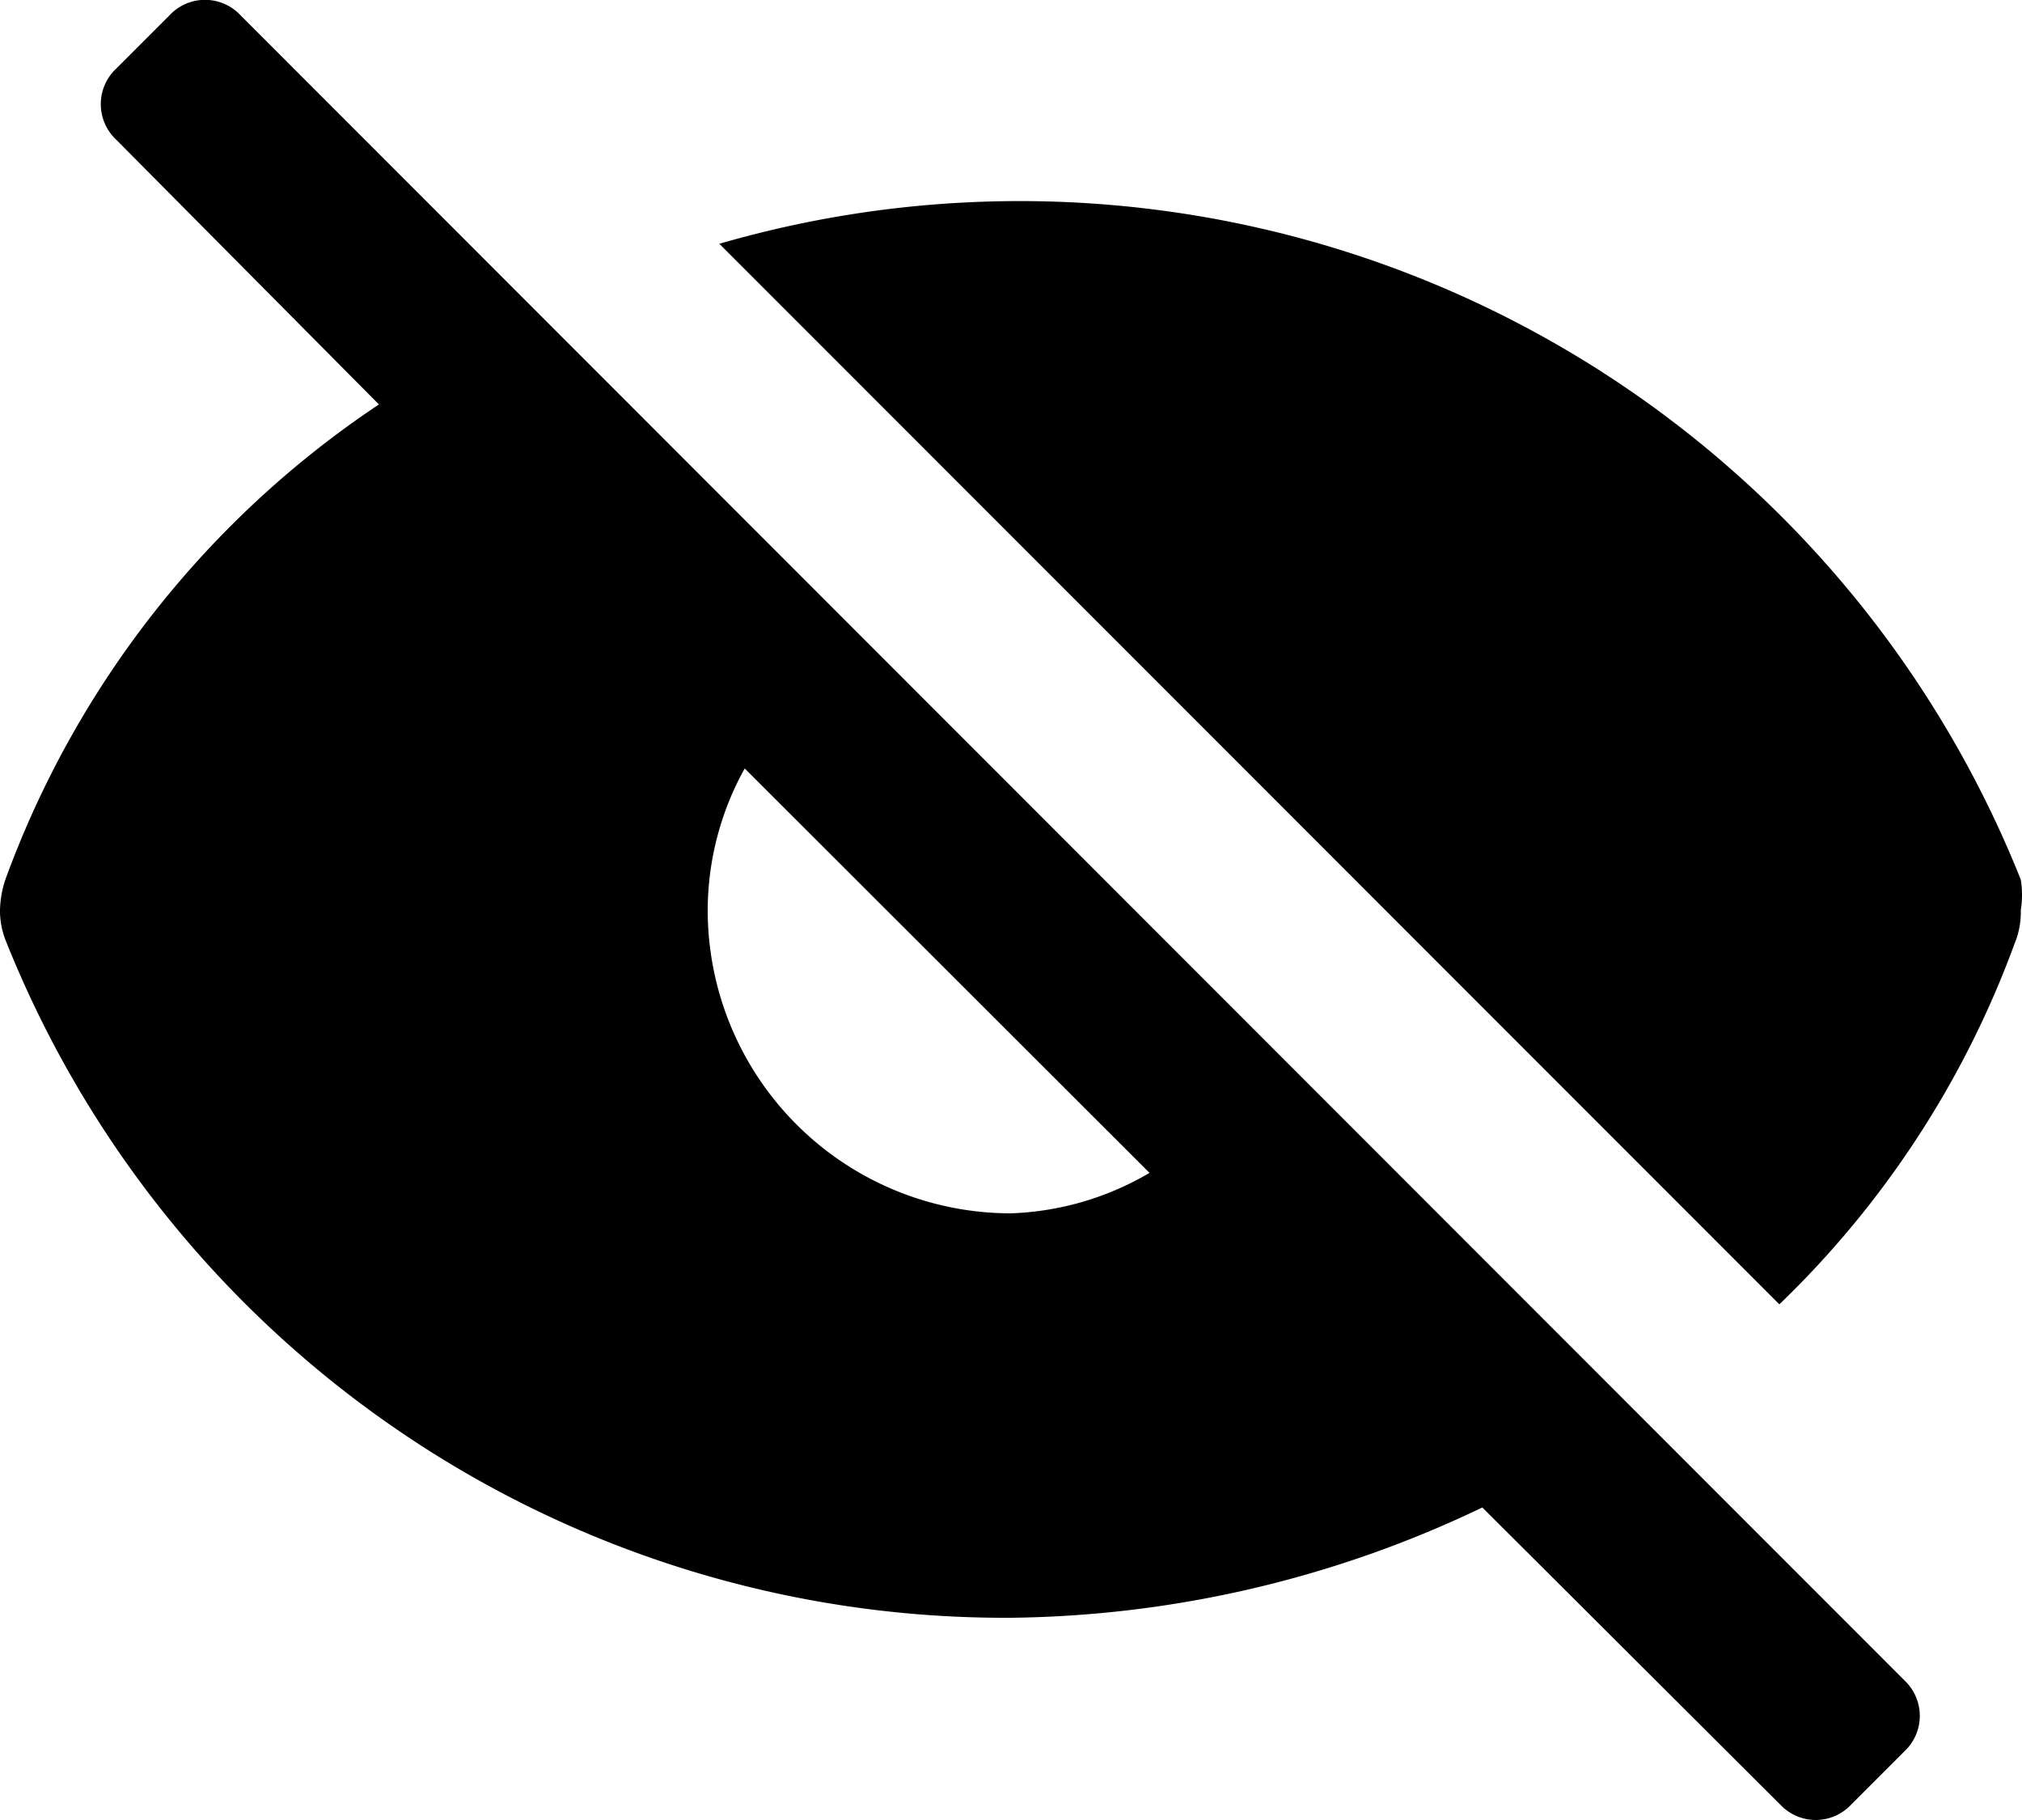 <svg id="hidden" xmlns="http://www.w3.org/2000/svg" width="20" height="18.003" viewBox="0 0 20 18.003">
  <path id="Icon_color" data-name="Icon color" d="M17.96,18a.483.483,0,0,1-.35-.151l-2.948-2.94A11.052,11.052,0,0,1,9.994,16H9.939A10.639,10.639,0,0,1,.06,9.311.8.8,0,0,1,0,9a1,1,0,0,1,.06-.32A9.6,9.6,0,0,1,3.748,4l-2.6-2.62a.481.481,0,0,1,0-.7l.53-.53a.48.48,0,0,1,.7,0l16.46,16.47a.481.481,0,0,1,0,.7l-.53.53A.482.482,0,0,1,17.96,18ZM7.366,7.6A2.9,2.9,0,0,0,7,9a3,3,0,0,0,3,3,2.9,2.9,0,0,0,1.37-.4ZM17.6,12.9h0L7.115,2.411A10.661,10.661,0,0,1,19.988,8.7a.937.937,0,0,1,0,.3.806.806,0,0,1-.06.329A9.47,9.47,0,0,1,17.6,12.9Z" transform="translate(0 0)"/>
</svg>
